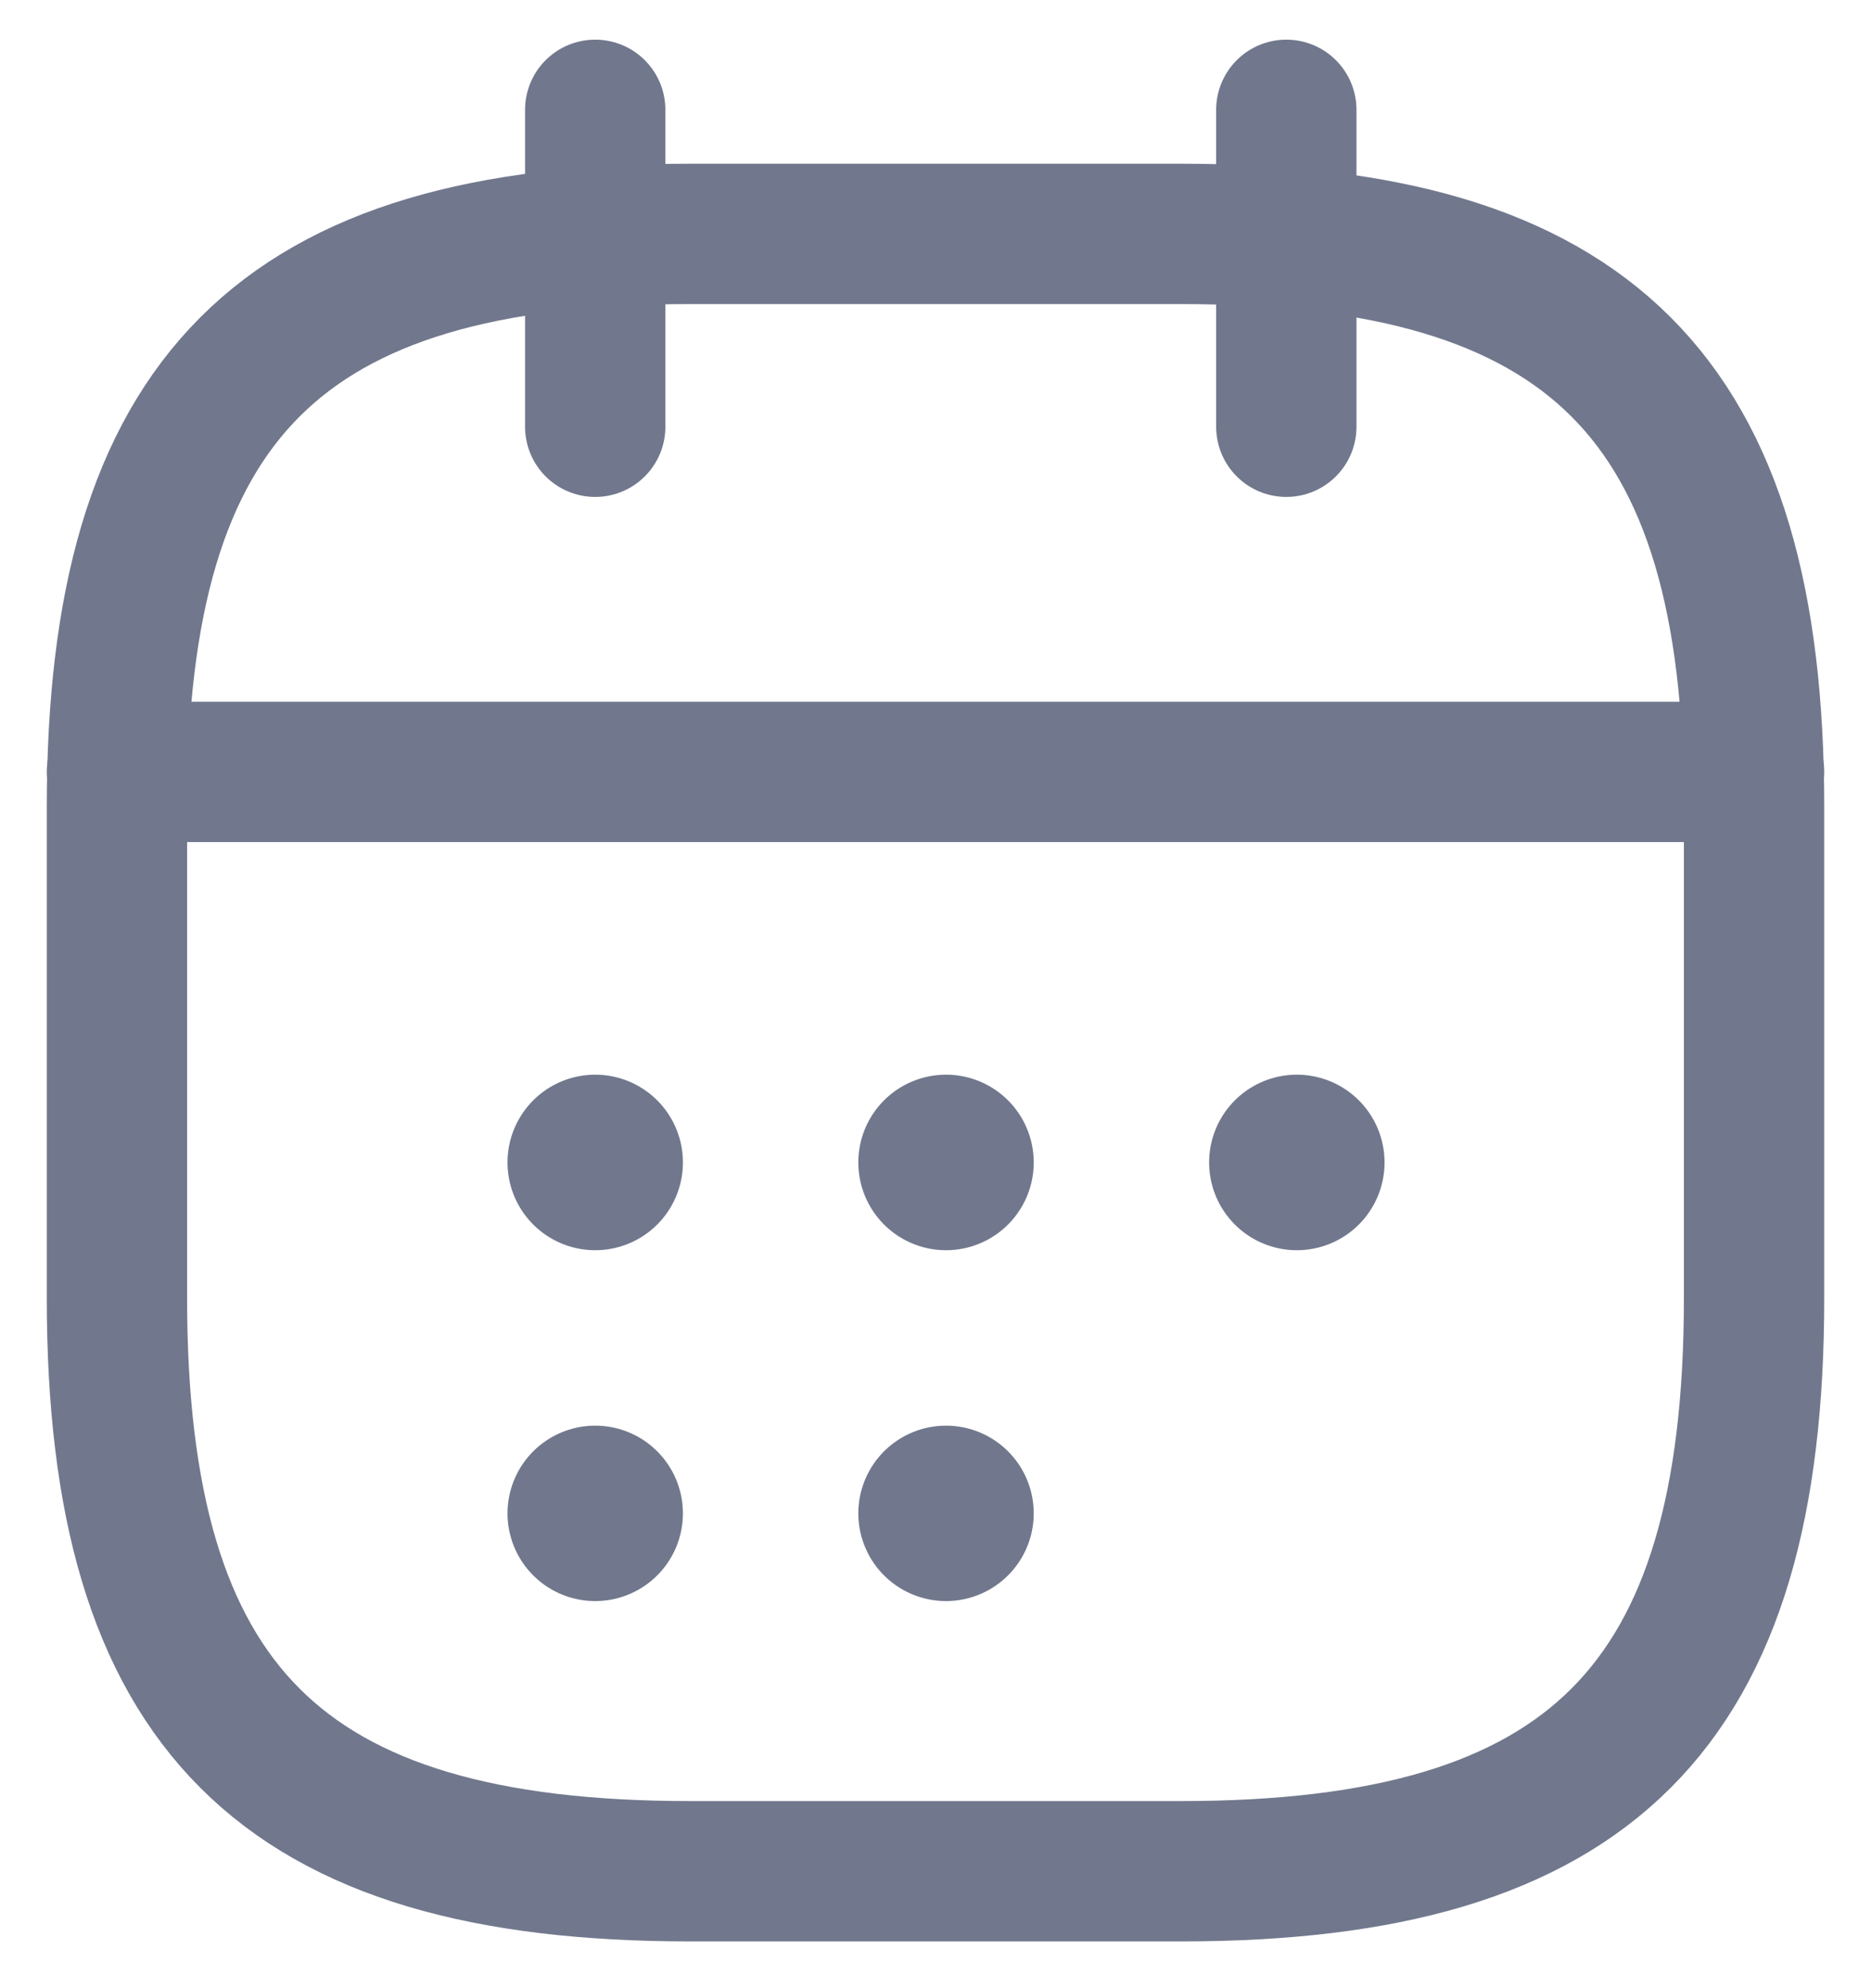 <svg width="16" height="17" viewBox="0 0 16 17" fill="none" xmlns="http://www.w3.org/2000/svg">
<path d="M5.9 16H10.1C13.6 16 15 14.6 15 11.1V6.9C15 3.4 13.6 2 10.1 2H5.9C2.4 2 1 3.4 1 6.9V11.1C1 14.6 2.4 16 5.9 16Z" stroke="#71788D" stroke-width="1.2" stroke-linecap="round" stroke-linejoin="round"/>
<path d="M5.09 0.939V3.649" stroke="#71788D" stroke-width="1.2" stroke-miterlimit="10" stroke-linecap="round" stroke-linejoin="round"/>
<path d="M11 0.939V3.649" stroke="#71788D" stroke-width="1.2" stroke-miterlimit="10" stroke-linecap="round" stroke-linejoin="round"/>
<path d="M15 6.6H1" stroke="#71788D" stroke-width="1.2" stroke-linecap="round" stroke-linejoin="round"/>
<path d="M5.09 9.939V9.94" stroke="#71788D" stroke-width="1.5" stroke-miterlimit="10" stroke-linecap="round" stroke-linejoin="round"/>
<path d="M8.09 9.939V9.94" stroke="#71788D" stroke-width="1.5" stroke-miterlimit="10" stroke-linecap="round" stroke-linejoin="round"/>
<path d="M5.09 12.94V12.94" stroke="#71788D" stroke-width="1.5" stroke-miterlimit="10" stroke-linecap="round" stroke-linejoin="round"/>
<path d="M8.09 12.94V12.94" stroke="#71788D" stroke-width="1.5" stroke-miterlimit="10" stroke-linecap="round" stroke-linejoin="round"/>
<path d="M11.09 9.939V9.94" stroke="#71788D" stroke-width="1.5" stroke-miterlimit="10" stroke-linecap="round" stroke-linejoin="round"/>
</svg>
